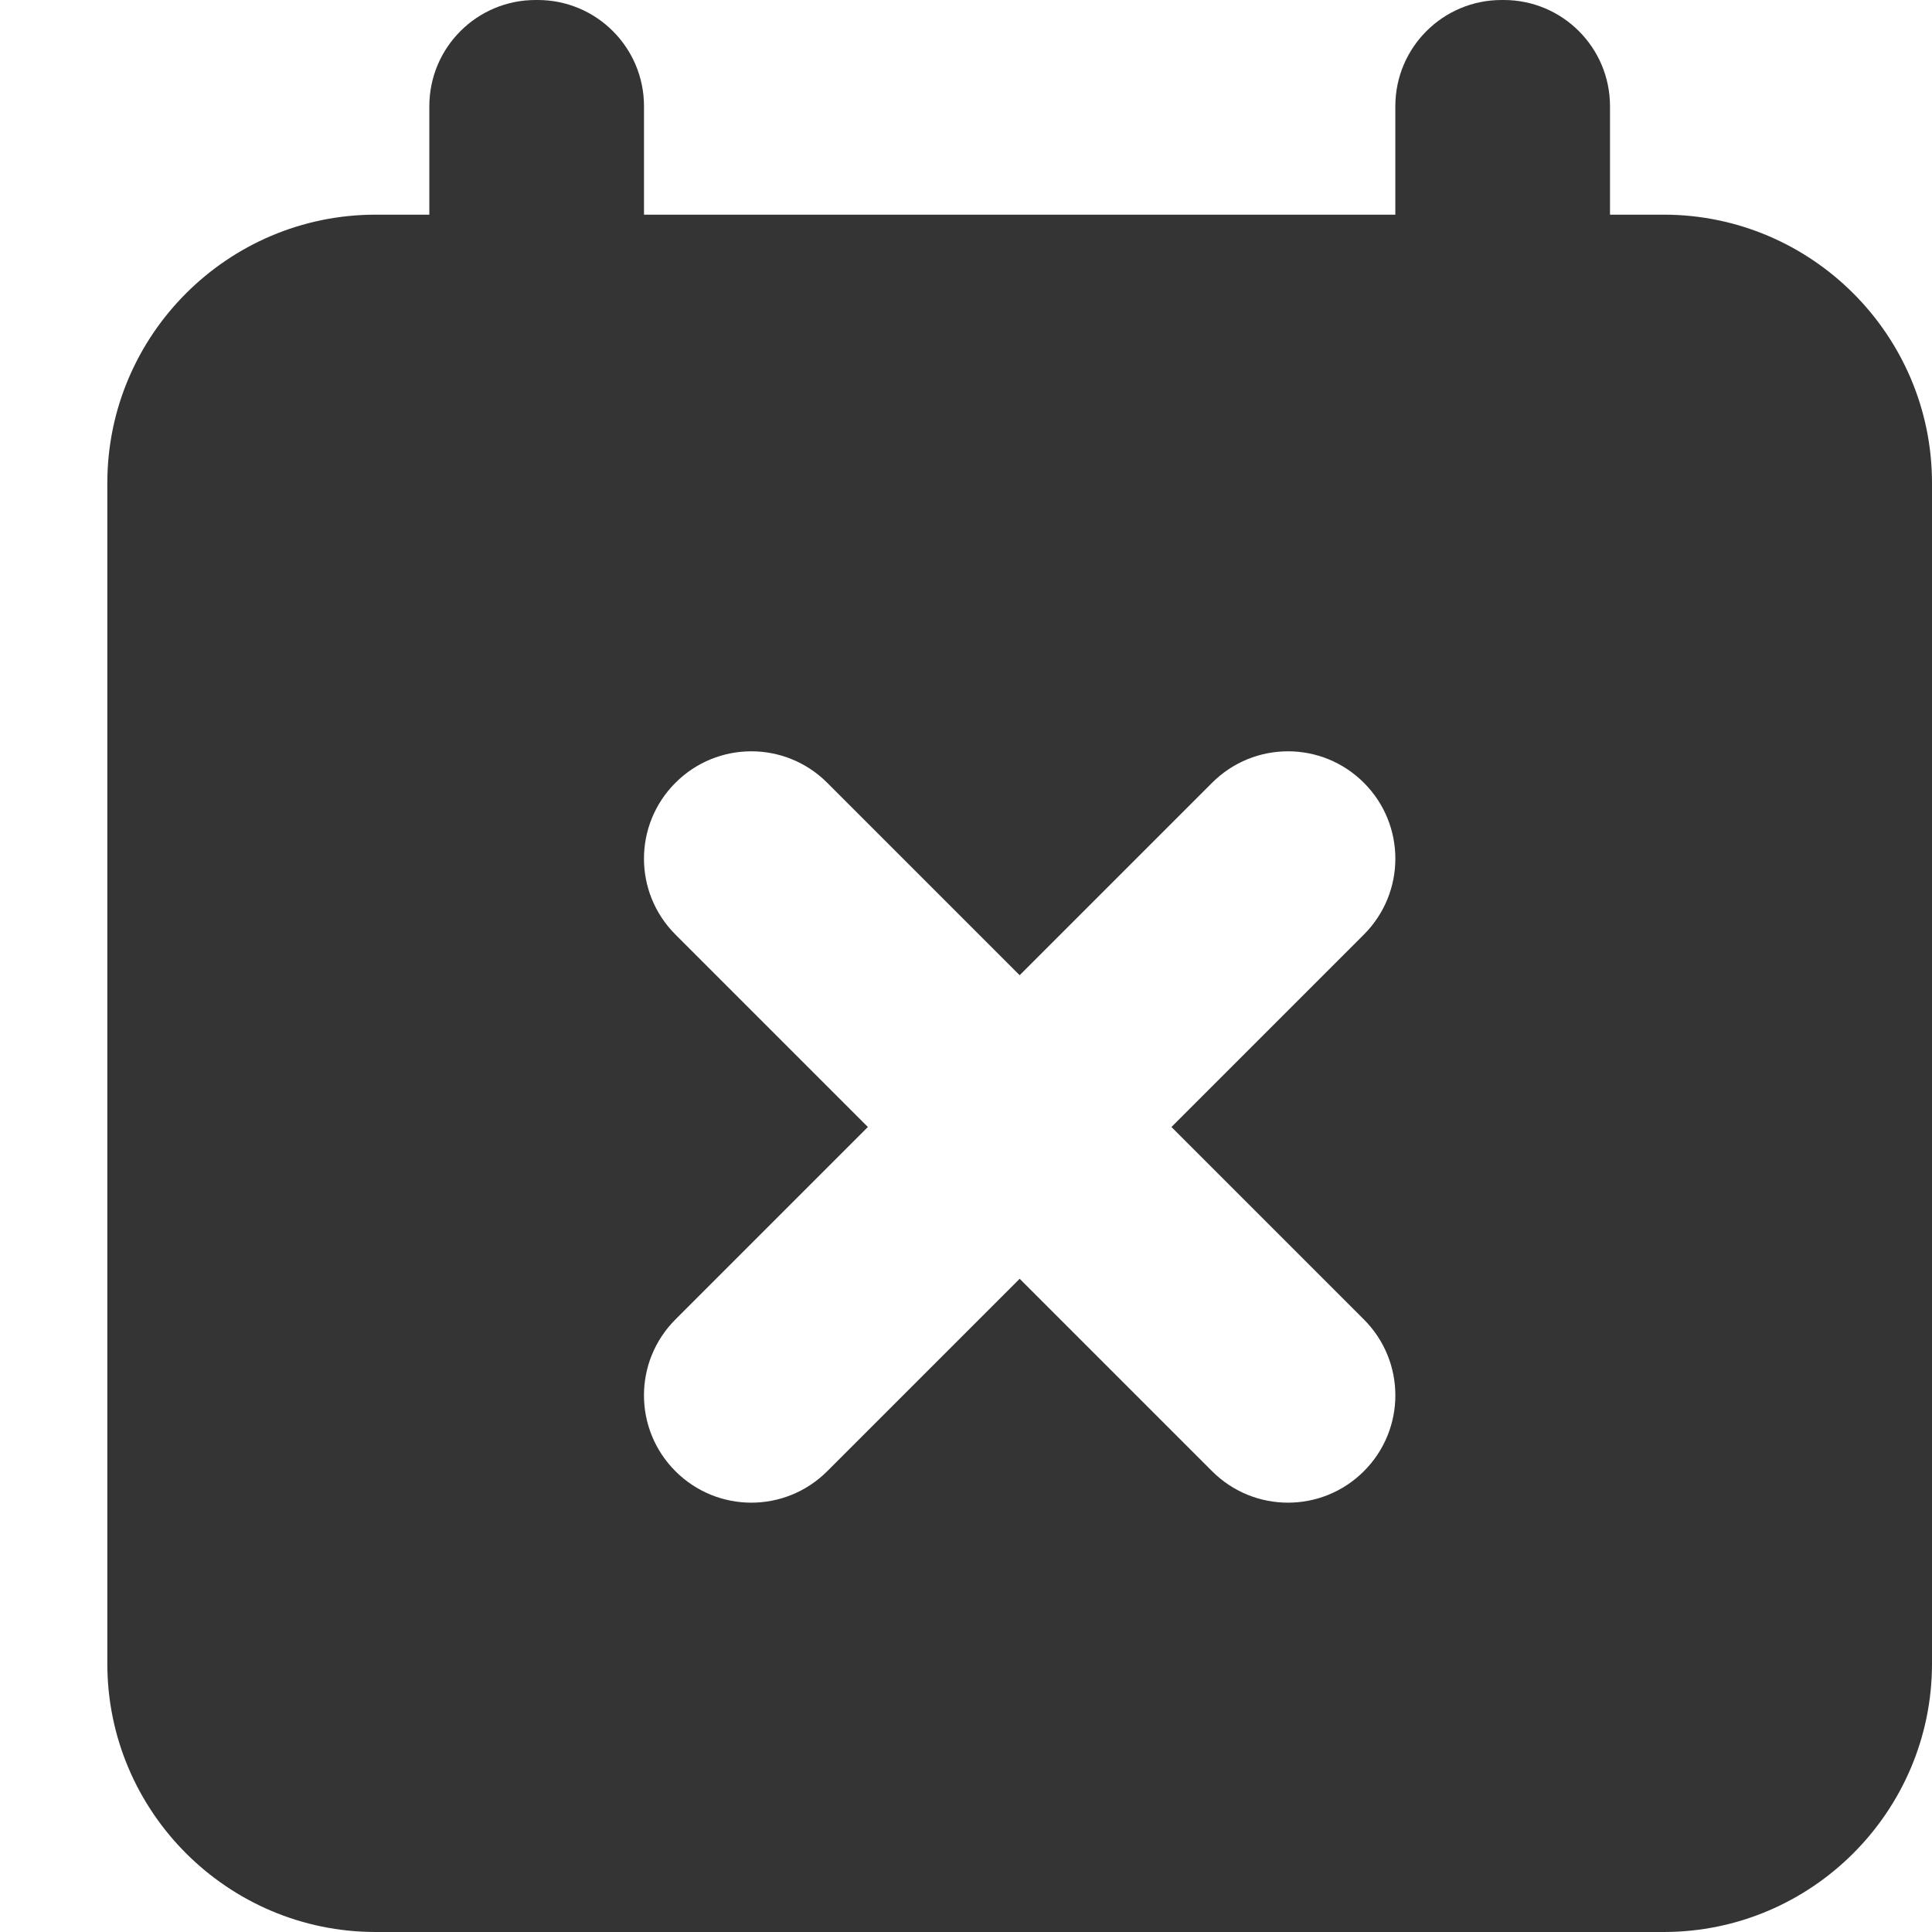 <svg width="18" height="18" viewBox="0 0 18 18" xmlns="http://www.w3.org/2000/svg" xmlns:sketch="http://www.bohemiancoding.com/sketch/ns"><title>HCM-button-icon-calendar-2</title><desc>Created with Sketch.</desc><path d="M15.5 2h-.5v-1.01c0-.547-.443-.99-.99-.99h-.02c-.547 0-.99.443-.99.99v1.01h-7v-1.01c0-.547-.443-.99-.99-.99h-.02c-.547 0-.99.443-.99.99v1.01h-.5c-1.378 0-2.5 1.122-2.5 2.5v11c0 1.378 1.122 2.5 2.5 2.5h12c1.378 0 2.5-1.122 2.5-2.5v-11c0-1.378-1.122-2.5-2.5-2.5zm-2.793 10.293c.391.391.391 1.023 0 1.414-.195.195-.451.293-.707.293-.256 0-.512-.098-.707-.293l-1.793-1.793-1.793 1.793c-.195.195-.451.293-.707.293-.256 0-.512-.098-.707-.293-.391-.391-.391-1.023 0-1.414l1.793-1.793-1.793-1.793c-.391-.391-.391-1.023 0-1.414s1.023-.391 1.414 0l1.793 1.793 1.793-1.793c.391-.391 1.023-.391 1.414 0s.391 1.023 0 1.414l-1.793 1.793 1.793 1.793z" sketch:type="MSShapeGroup" fill="#343434"/></svg>
